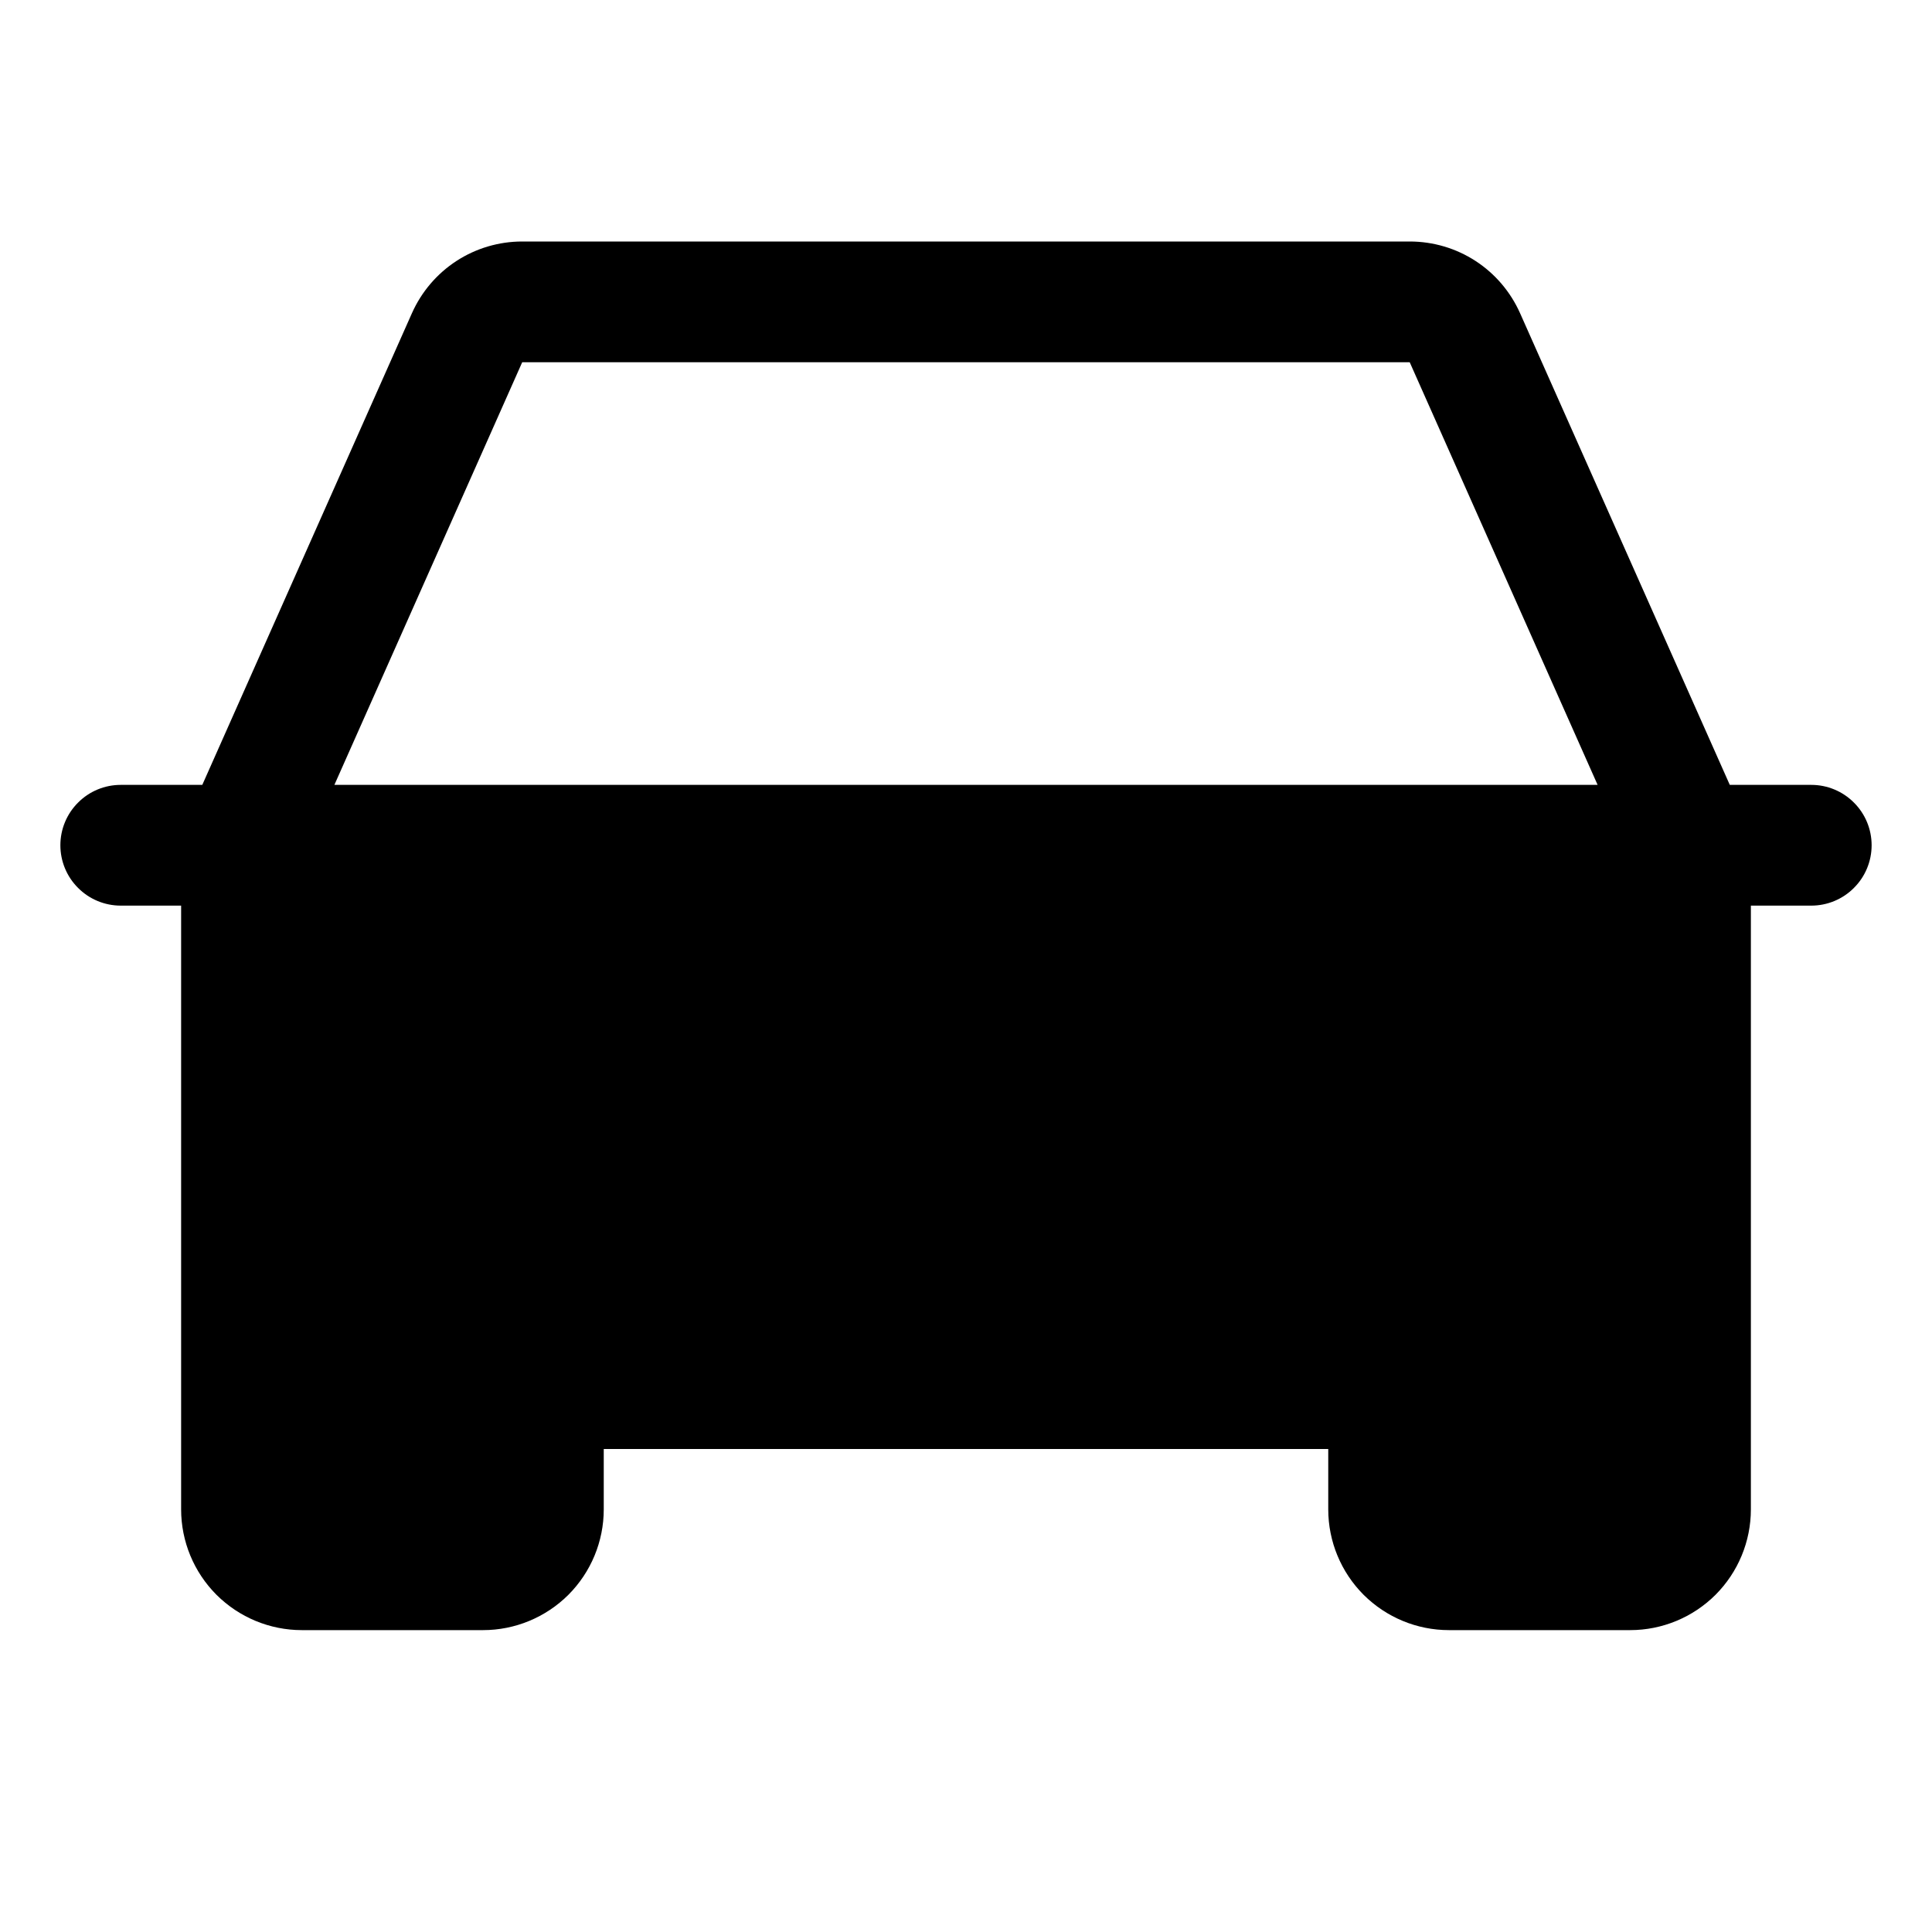 <svg width="24" height="24" viewBox="0 0 24 24" fill="none" xmlns="http://www.w3.org/2000/svg">
<g clip-path="url(#clip0_74_134)">
<path d="M22.5 9.75H21.488L18.883 3.891C18.765 3.626 18.573 3.4 18.33 3.242C18.087 3.084 17.803 3 17.512 3H6.487C6.197 3 5.913 3.084 5.67 3.242C5.427 3.4 5.235 3.626 5.117 3.891L2.513 9.75H1.5C1.301 9.75 1.11 9.829 0.97 9.97C0.829 10.11 0.75 10.301 0.75 10.5C0.75 10.699 0.829 10.89 0.97 11.03C1.11 11.171 1.301 11.25 1.5 11.25H2.25V18.75C2.25 19.148 2.408 19.529 2.689 19.811C2.971 20.092 3.352 20.25 3.75 20.25H6C6.398 20.25 6.779 20.092 7.061 19.811C7.342 19.529 7.5 19.148 7.5 18.75V18H16.5V18.75C16.5 19.148 16.658 19.529 16.939 19.811C17.221 20.092 17.602 20.25 18 20.25H20.25C20.648 20.25 21.029 20.092 21.311 19.811C21.592 19.529 21.75 19.148 21.75 18.75V11.25H22.5C22.699 11.25 22.89 11.171 23.03 11.03C23.171 10.89 23.25 10.699 23.25 10.5C23.25 10.301 23.171 10.11 23.03 9.97C22.89 9.829 22.699 9.75 22.5 9.75ZM4.154 9.75L6.487 4.5H17.512L19.846 9.75H4.154Z" fill="black"/>
</g>
<defs>
<clipPath id="clip0_74_134">
<rect width="24" height="24" fill="white"/>
</clipPath>
</defs>
</svg>
